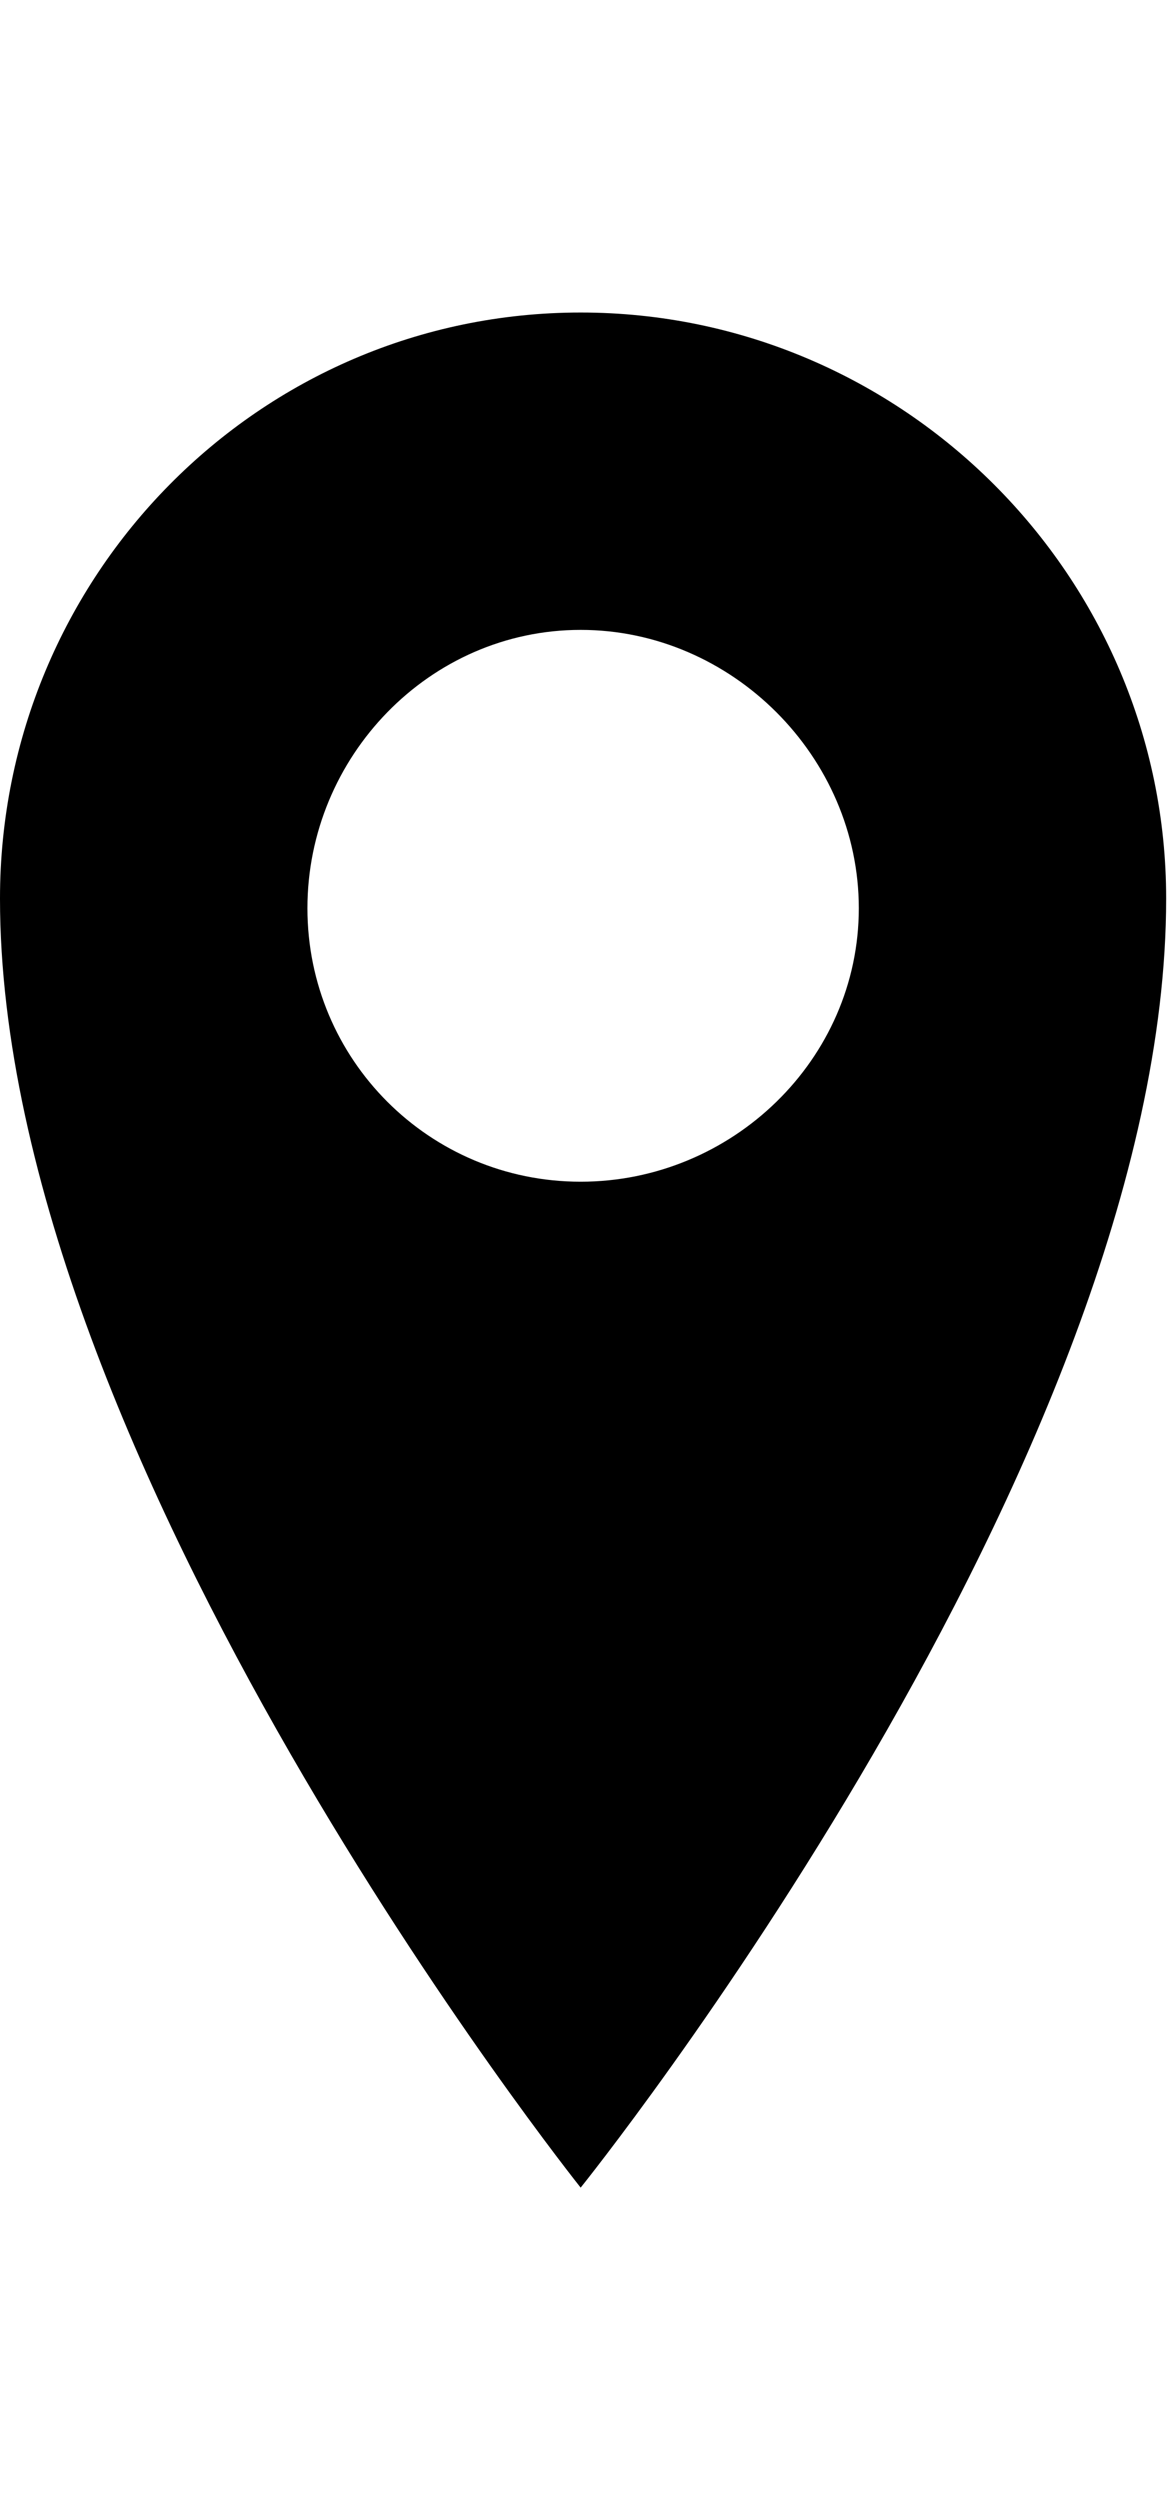 <!-- Generated by IcoMoon.io -->
<svg version="1.1" xmlns="http://www.w3.org/2000/svg" width="15" height="32" viewBox="0 0 15 32">
<title>ion-location</title>
<path d="M7.438 4c4.125 0 7.5 3.375 7.5 7.5 0 7.188-7.5 16.5-7.5 16.5s-7.438-9.313-7.438-16.5c0-4.125 3.313-7.5 7.438-7.5zM7.438 15.125c1.938 0 3.563-1.563 3.563-3.5s-1.625-3.563-3.563-3.563-3.5 1.625-3.5 3.563 1.563 3.5 3.5 3.5z"></path>
</svg>
